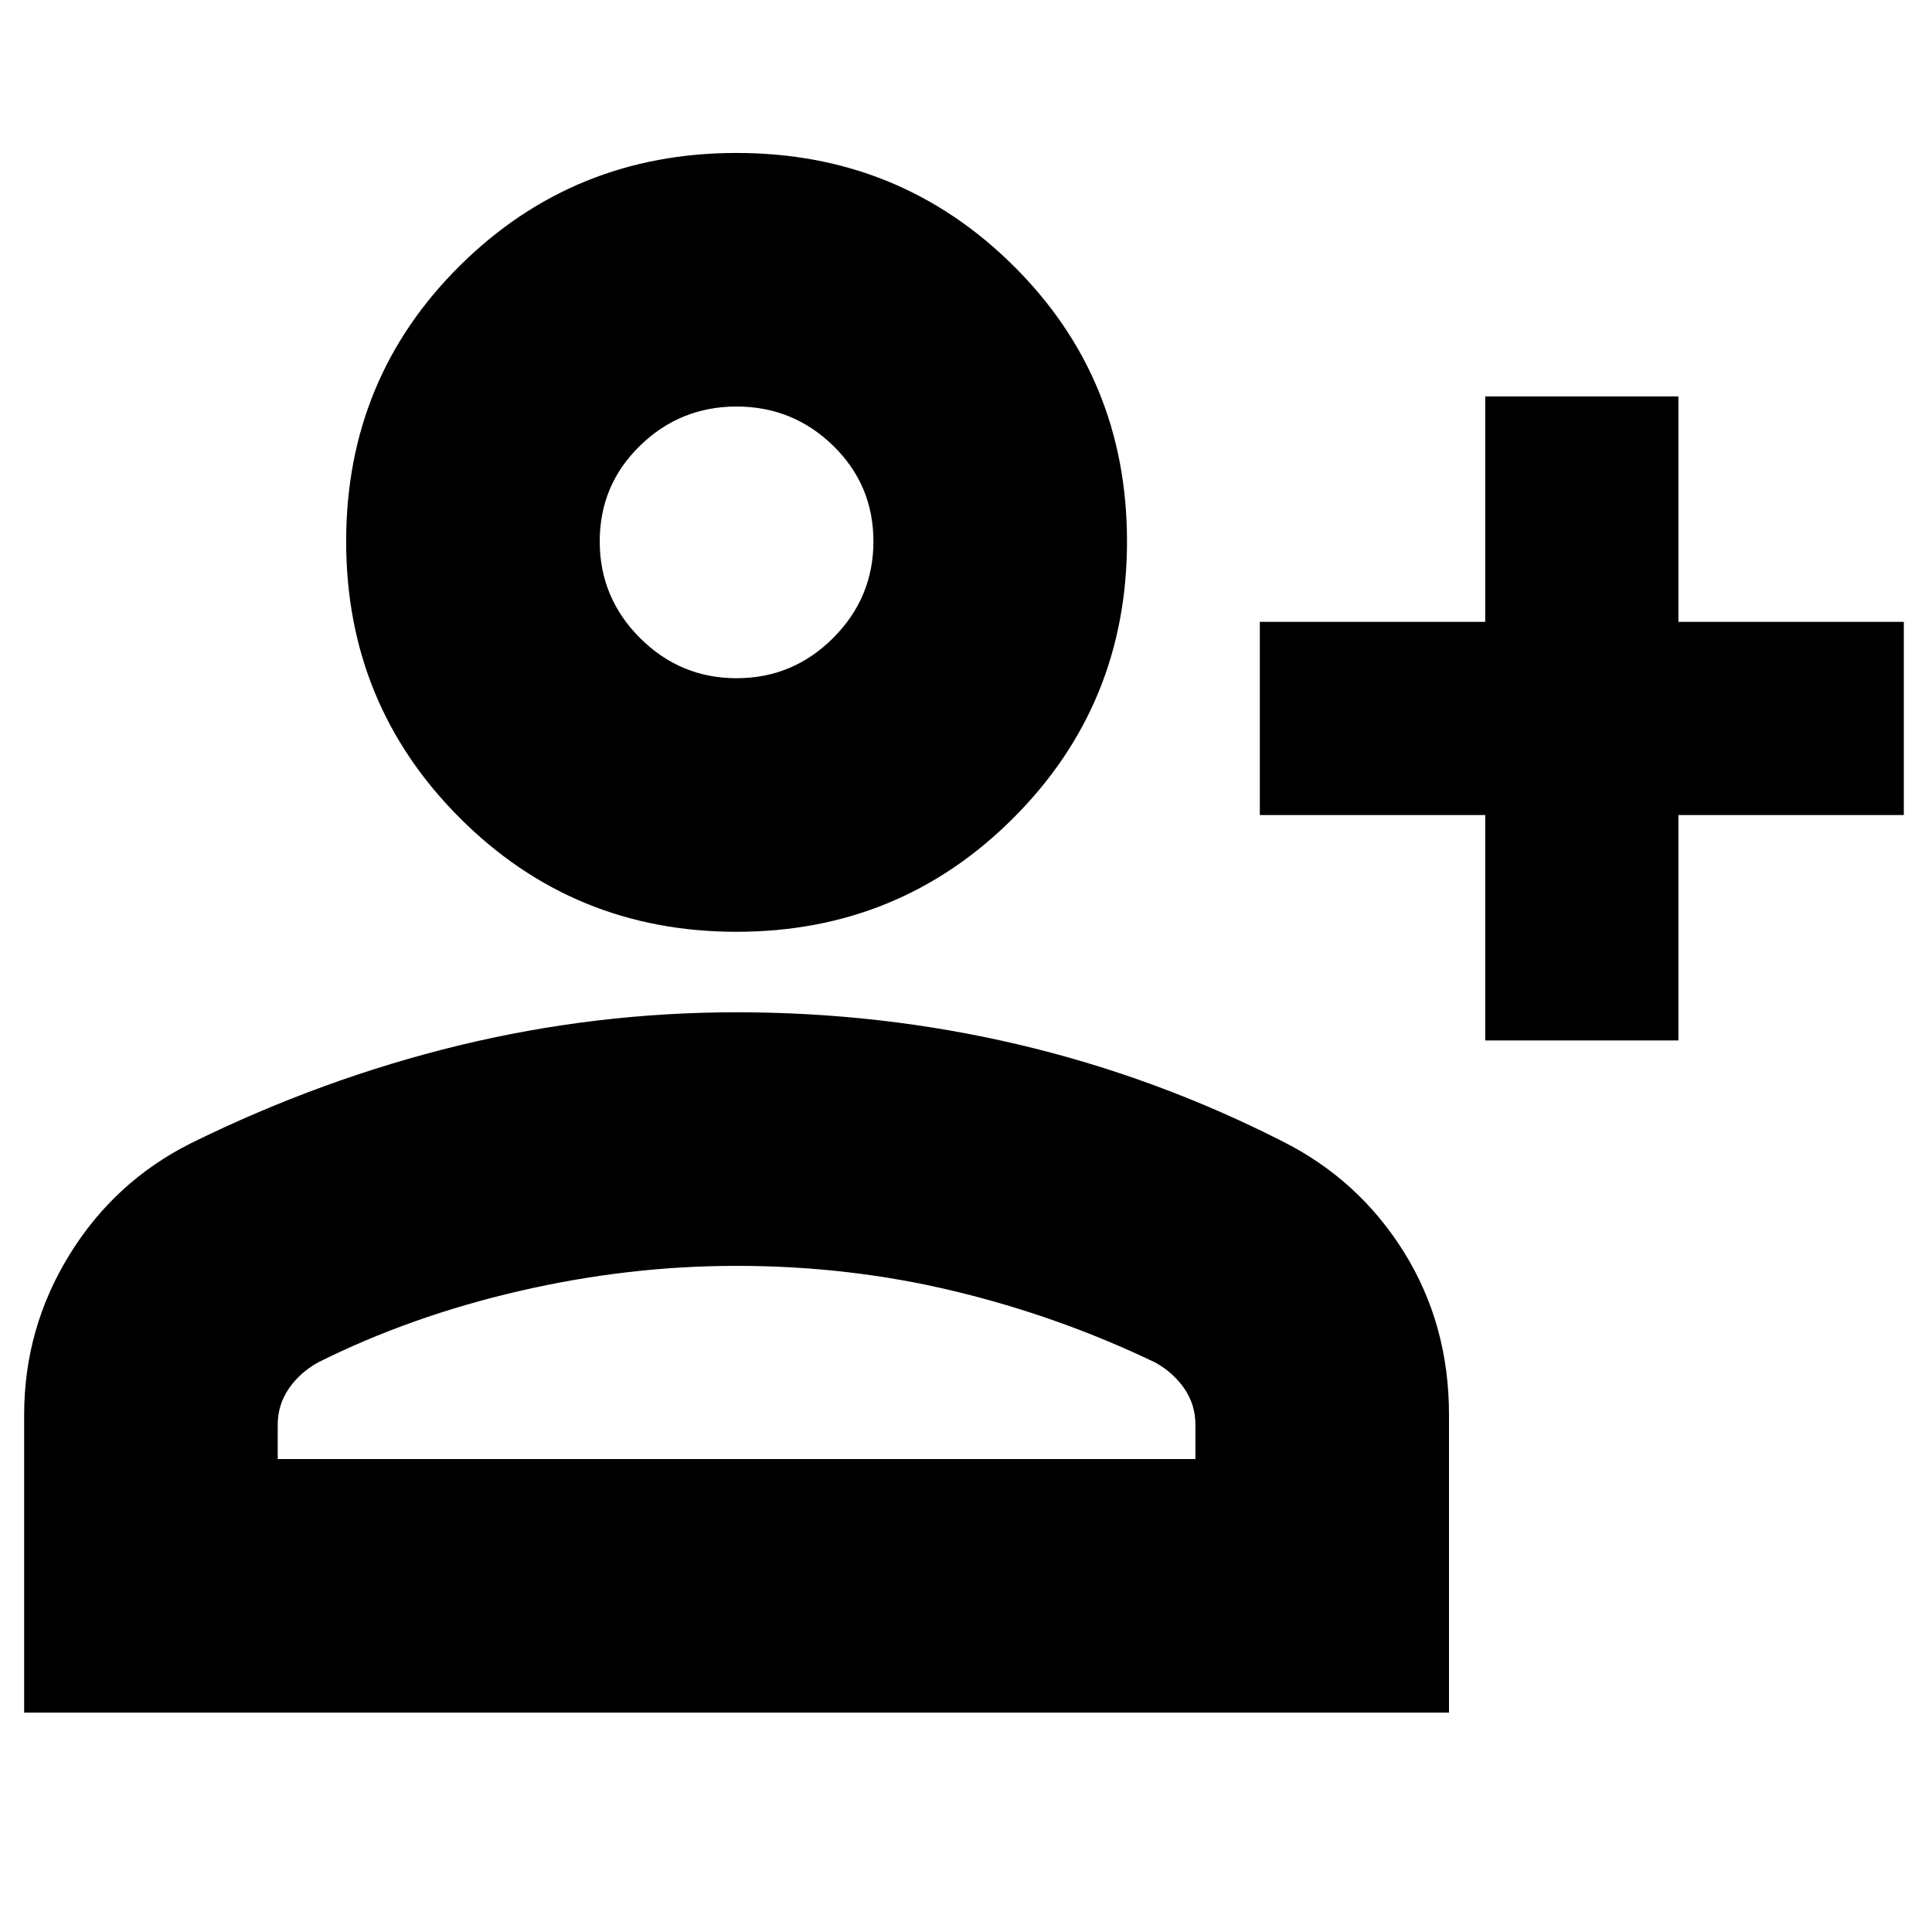 <svg xmlns="http://www.w3.org/2000/svg" height="24" width="24"><path d="M18.45 12.925V10.125H15.65V7.725H18.45V4.925H20.85V7.725H23.65V10.125H20.85V12.925ZM9.15 11.575Q7.125 11.575 5.713 10.162Q4.3 8.75 4.3 6.725Q4.3 4.7 5.713 3.3Q7.125 1.9 9.15 1.9Q11.175 1.9 12.588 3.3Q14 4.7 14 6.725Q14 8.75 12.588 10.162Q11.175 11.575 9.15 11.575ZM0.3 21.275V17.575Q0.3 16.5 0.863 15.587Q1.425 14.675 2.375 14.2Q4 13.4 5.7 12.987Q7.4 12.575 9.15 12.575Q10.95 12.575 12.65 12.975Q14.35 13.375 15.925 14.175Q16.875 14.65 17.438 15.55Q18 16.45 18 17.575V21.275ZM3.45 18.125H14.85V17.7Q14.85 17.45 14.713 17.25Q14.575 17.05 14.35 16.925Q13.15 16.35 11.85 16.038Q10.55 15.725 9.15 15.725Q7.8 15.725 6.45 16.038Q5.1 16.35 3.95 16.925Q3.725 17.05 3.588 17.25Q3.45 17.45 3.45 17.7ZM9.15 8.425Q9.85 8.425 10.35 7.925Q10.85 7.425 10.85 6.725Q10.85 6.025 10.35 5.537Q9.85 5.05 9.15 5.05Q8.45 5.05 7.95 5.537Q7.45 6.025 7.45 6.725Q7.45 7.425 7.95 7.925Q8.45 8.425 9.15 8.425ZM9.15 6.725Q9.15 6.725 9.15 6.725Q9.15 6.725 9.15 6.725Q9.15 6.725 9.15 6.725Q9.15 6.725 9.15 6.725Q9.15 6.725 9.15 6.725Q9.15 6.725 9.15 6.725Q9.15 6.725 9.15 6.725Q9.15 6.725 9.15 6.725ZM9.15 15.725Q9.15 15.725 9.15 15.725Q9.15 15.725 9.15 15.725Q9.15 15.725 9.15 15.725Q9.15 15.725 9.15 15.725Q9.15 15.725 9.15 15.725Q9.15 15.725 9.15 15.725Q9.15 15.725 9.15 15.725Q9.15 15.725 9.15 15.725Z"/></svg>